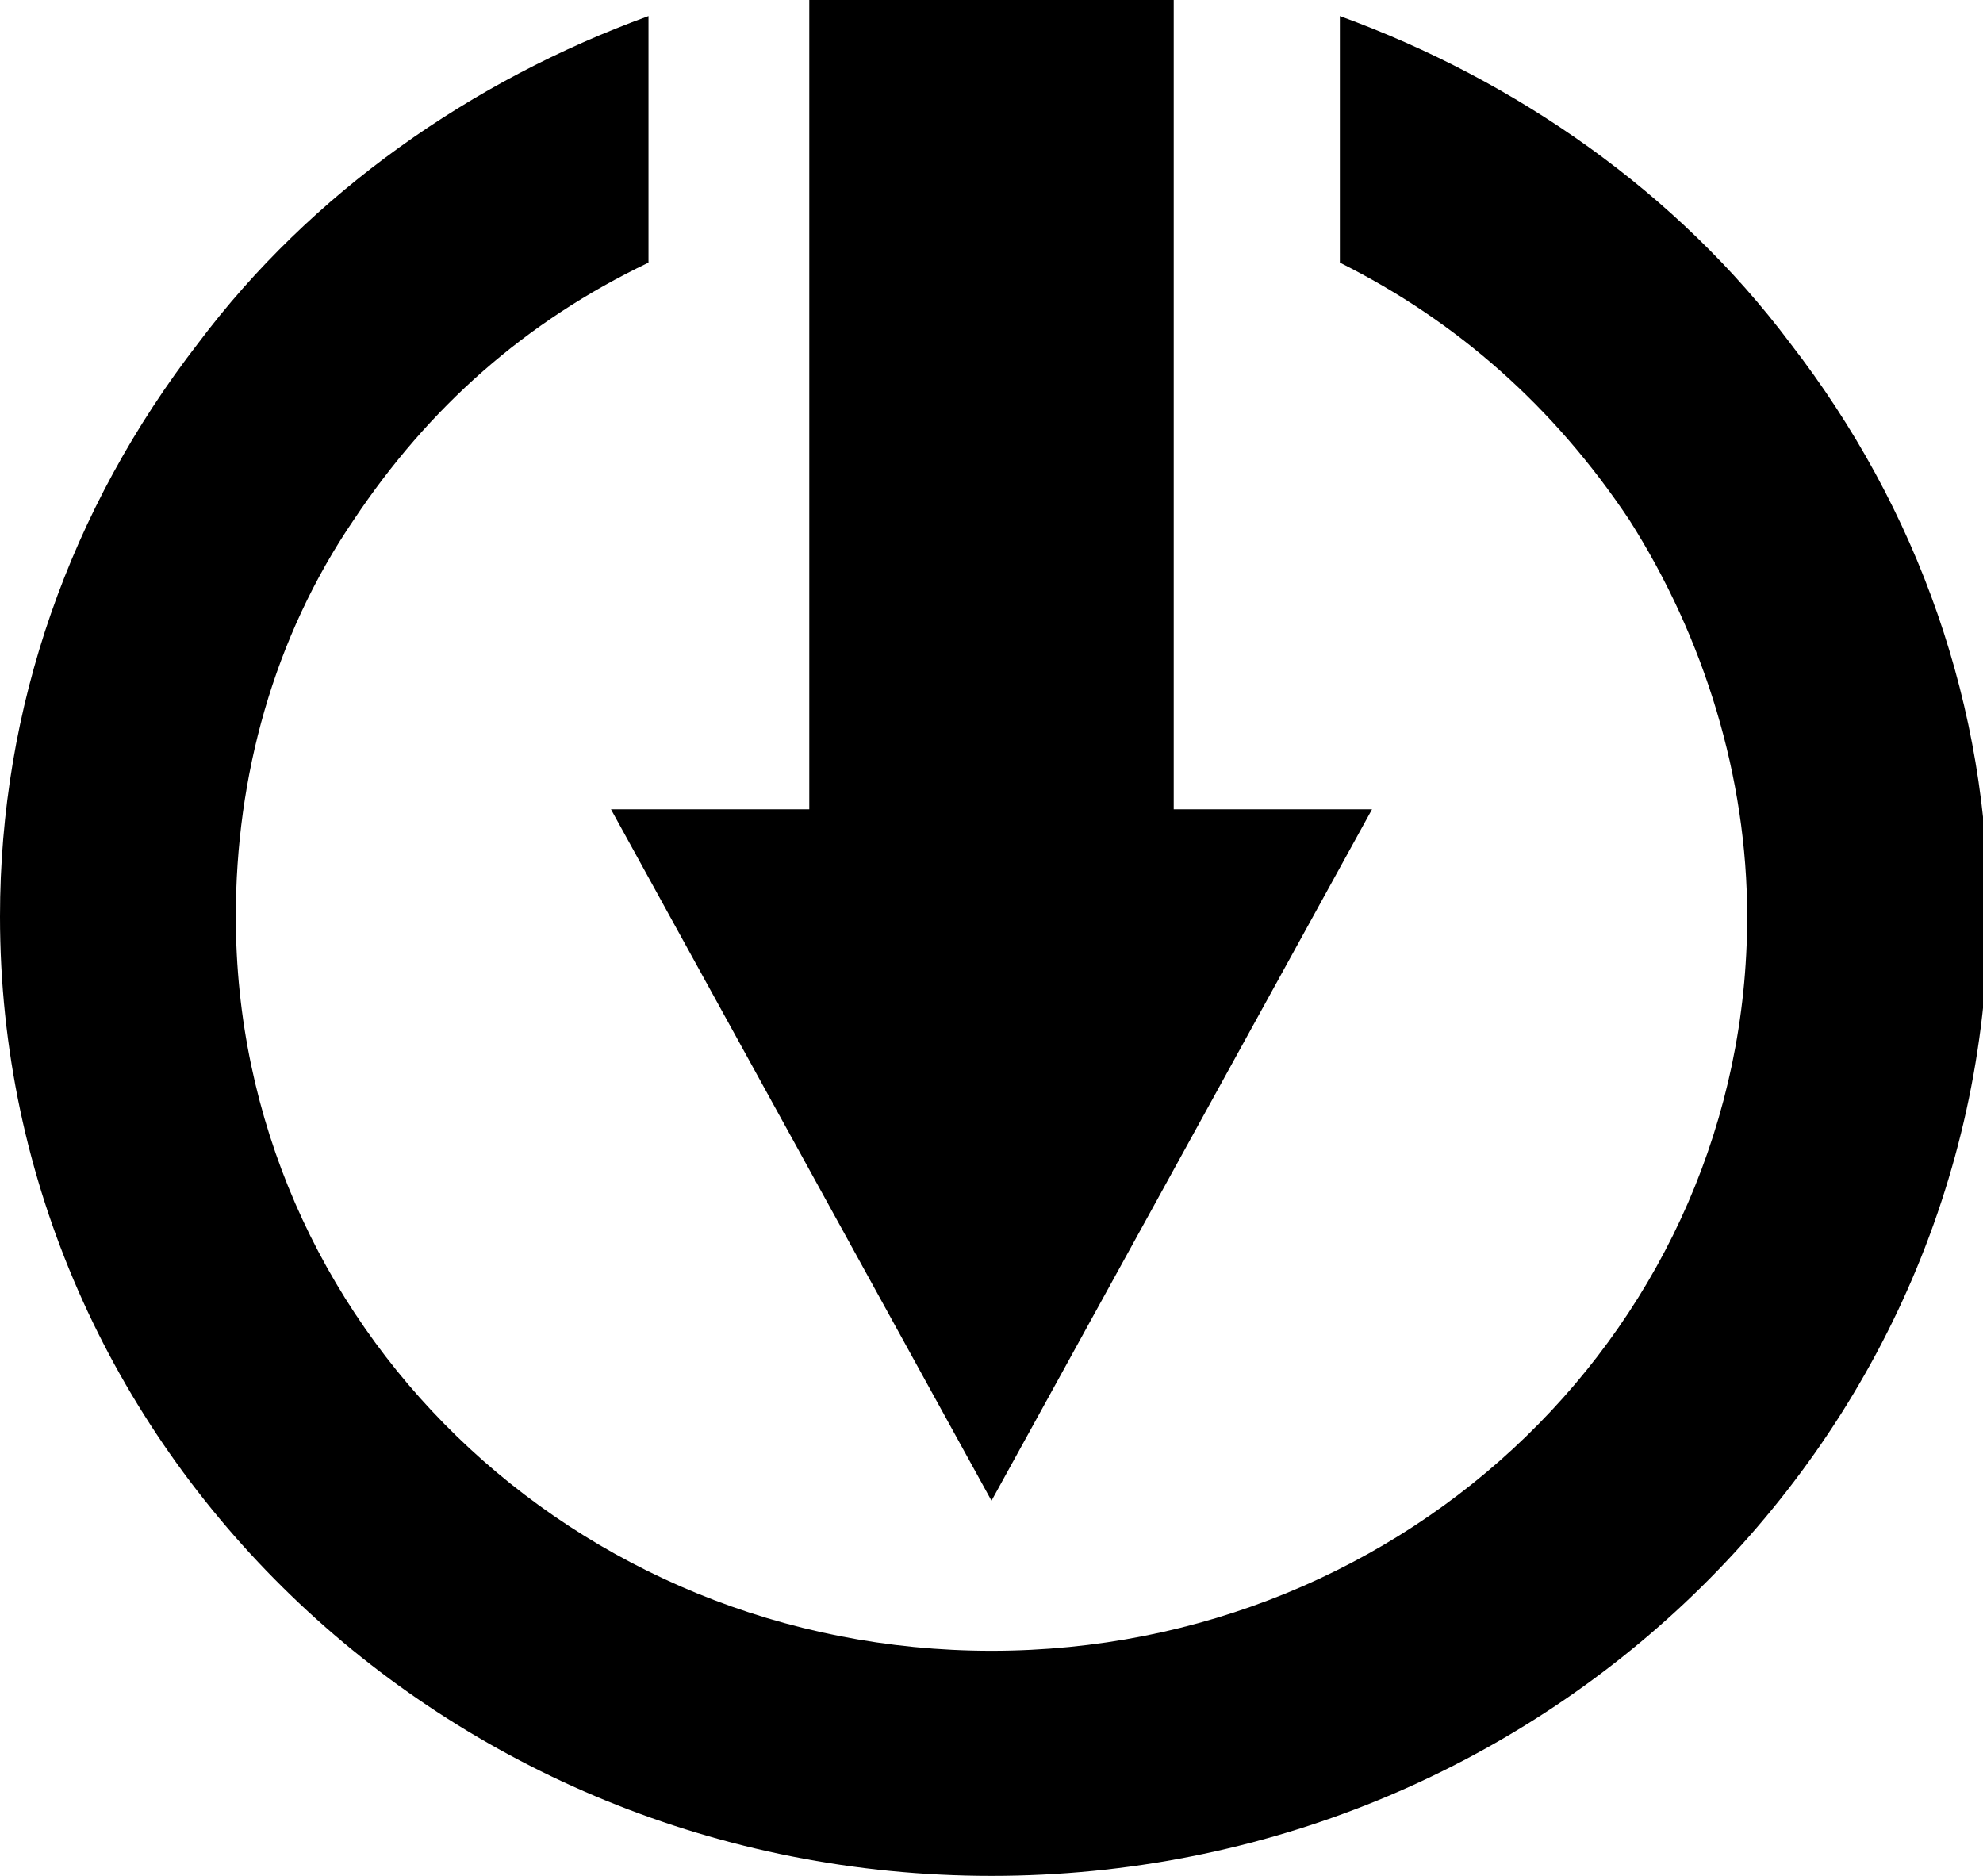 <?xml version="1.0" encoding="utf-8"?>
<!-- Generator: Adobe Illustrator 21.0.0, SVG Export Plug-In . SVG Version: 6.00 Build 0)  -->
<svg version="1.1" id="圖層_1" xmlns="http://www.w3.org/2000/svg" xmlns:xlink="http://www.w3.org/1999/xlink" x="0px" y="0px"
	 viewBox="0 0 37 35" style="enable-background:new 0 0 37 35;" xml:space="preserve">
<path d="M21.9,15.1V0h-6.8v15.1h-3.7l7.1,12.9l7.1-12.9H21.9z M18.5,35C8.3,35,0,27,0,17.1c0-3.9,1.3-7.6,3.7-10.7
	c2.1-2.8,5.1-4.9,8.4-6.1v4.6C9.8,6,8,7.6,6.6,9.7c-1.5,2.2-2.2,4.8-2.2,7.4c0,7.6,6.3,13.7,14.1,13.7s14.1-6.1,14.1-13.7
	c0-2.6-0.8-5.2-2.2-7.4C29,7.6,27.2,6,25,4.9V0.3c3.3,1.2,6.3,3.3,8.4,6.1c2.4,3.1,3.7,6.8,3.7,10.7C37,27,28.7,35,18.5,35z"/>
</svg>
